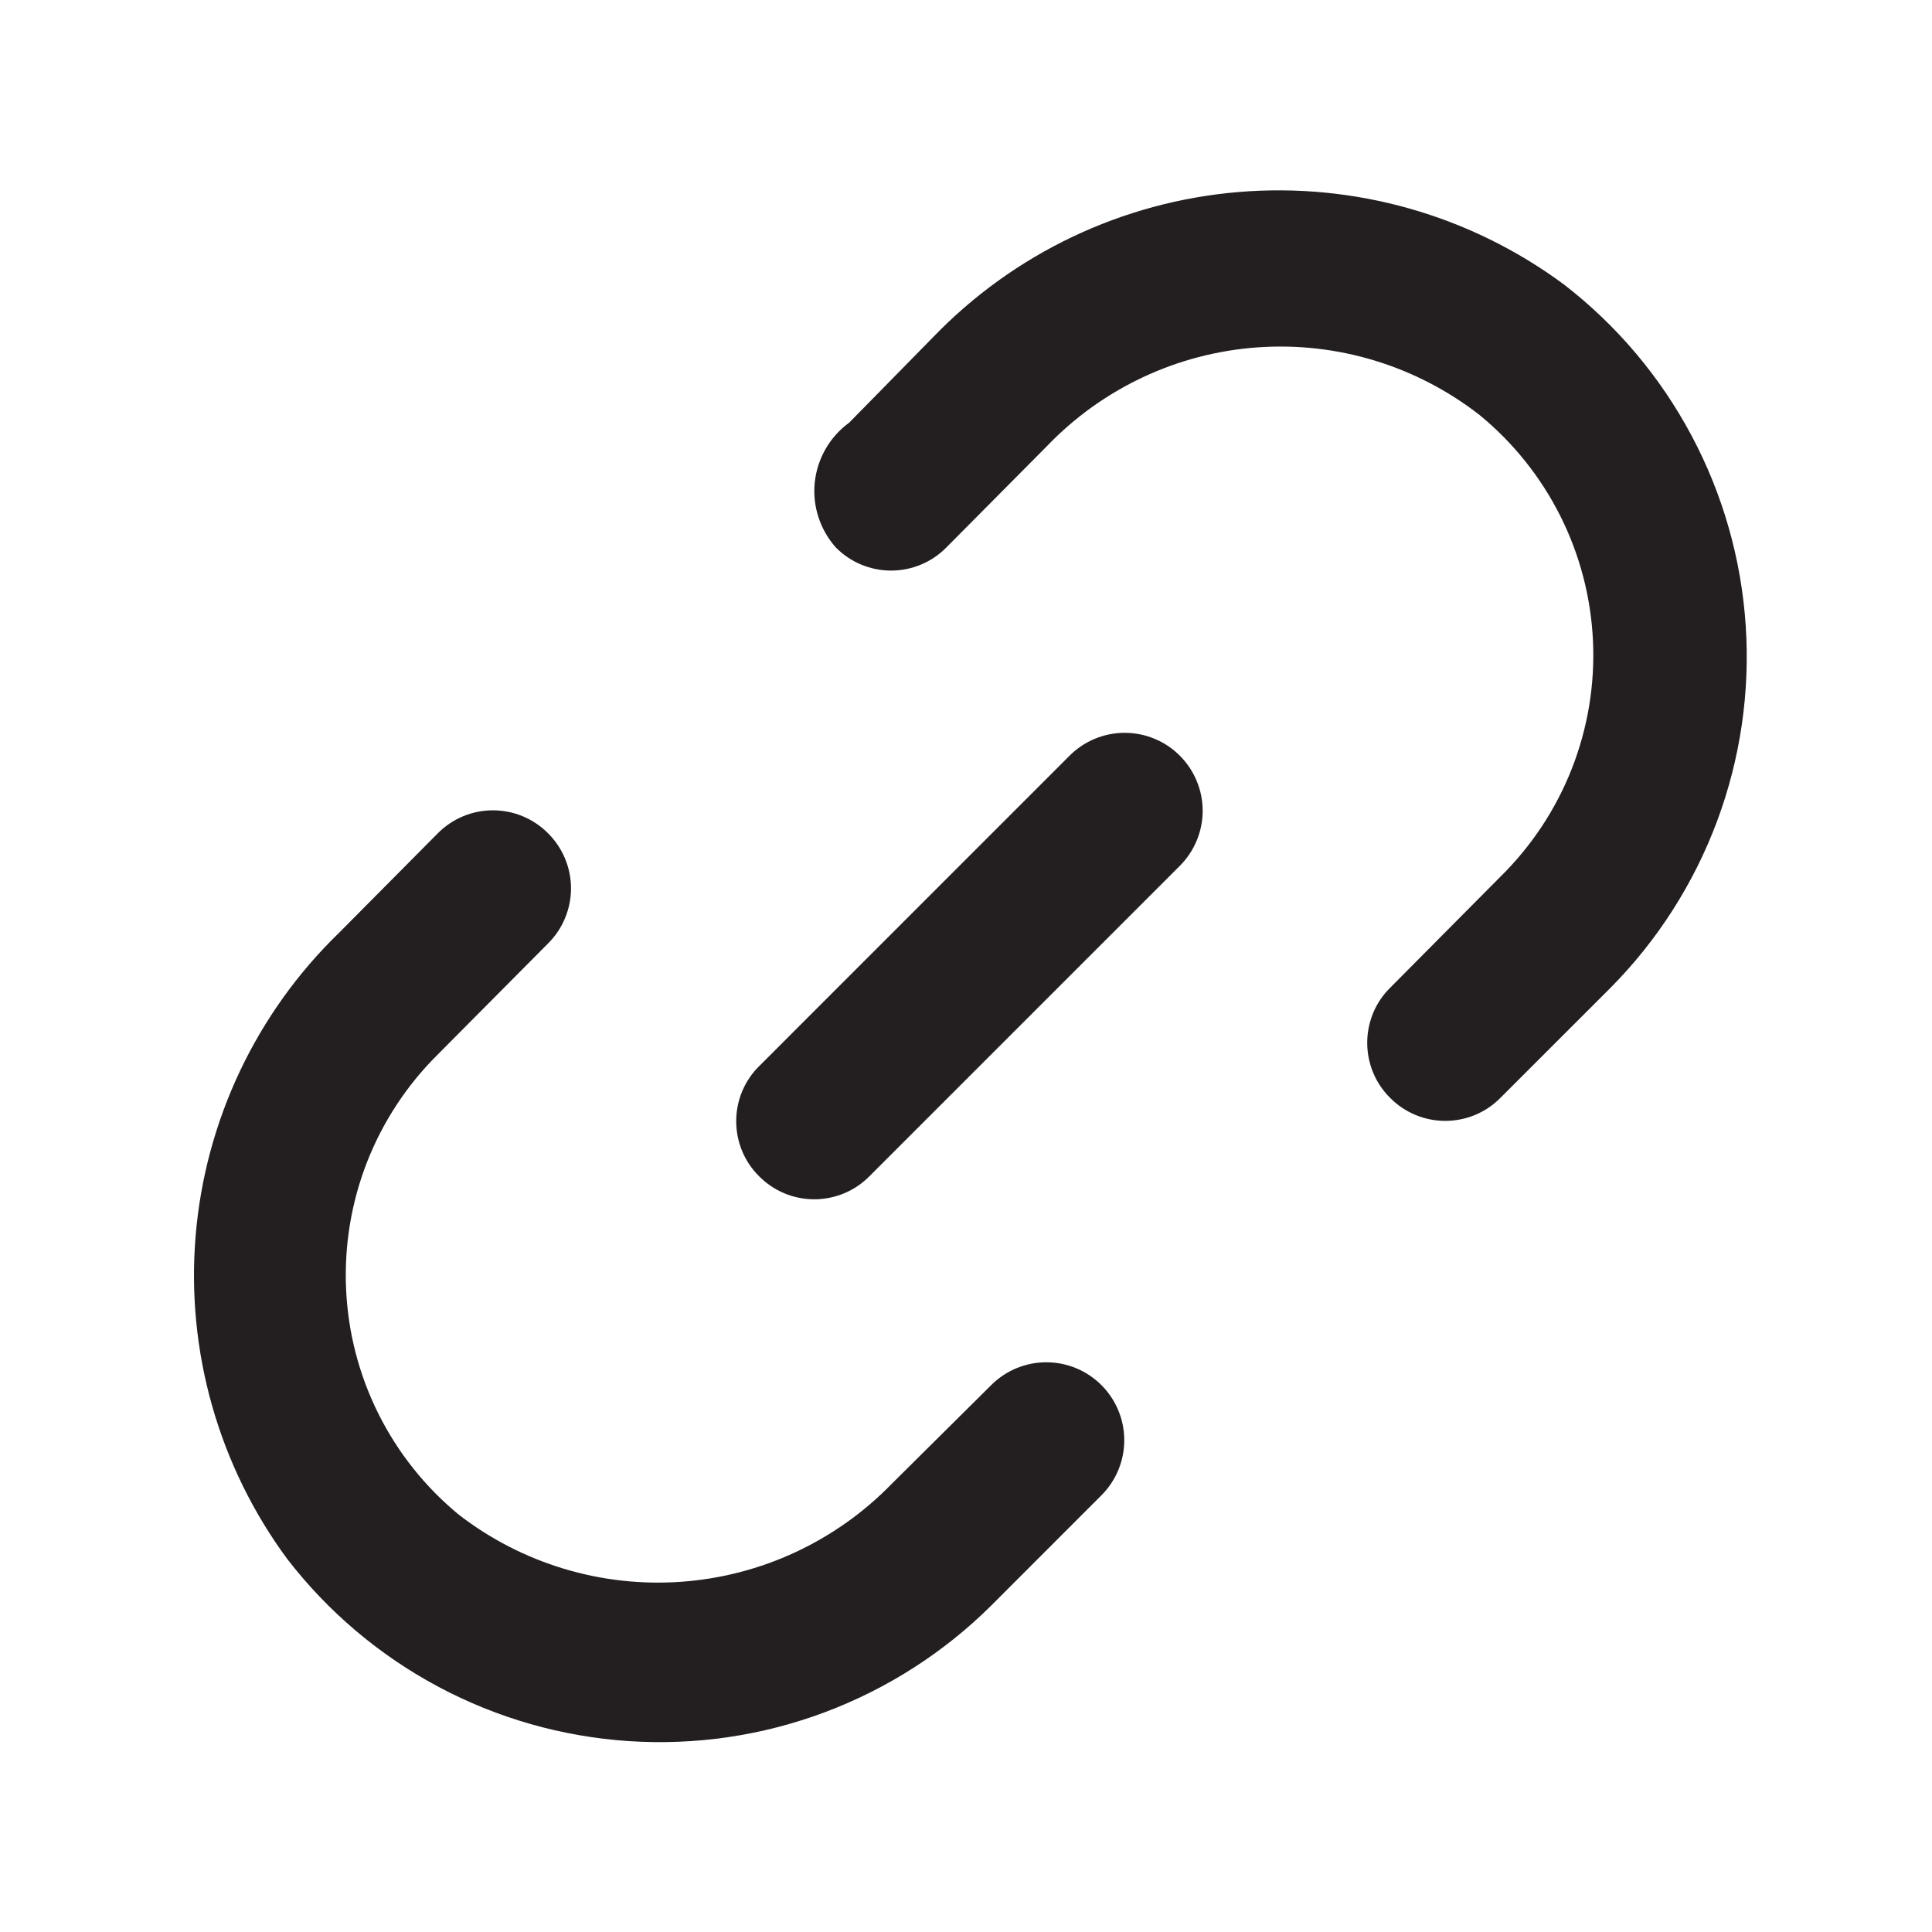 <svg width="36" height="36" viewBox="0 0 36 36" fill="none" xmlns="http://www.w3.org/2000/svg">
<path d="M19.93 14.081L14.146 19.866C14.01 20 13.902 20.16 13.829 20.336C13.756 20.512 13.718 20.701 13.718 20.892C13.718 21.083 13.756 21.272 13.829 21.449C13.902 21.625 14.01 21.785 14.146 21.919C14.28 22.055 14.44 22.162 14.616 22.236C14.792 22.309 14.982 22.347 15.172 22.347C15.363 22.347 15.552 22.309 15.729 22.236C15.905 22.162 16.065 22.055 16.199 21.919L21.984 16.134C22.256 15.862 22.41 15.493 22.41 15.107C22.41 14.722 22.256 14.353 21.984 14.081C21.712 13.808 21.343 13.655 20.957 13.655C20.572 13.655 20.203 13.808 19.93 14.081Z" fill="#231F20"/>
<path d="M18.47 25.809L16.619 27.646C15.579 28.717 14.182 29.368 12.694 29.474C11.206 29.581 9.73 29.136 8.549 28.224C7.924 27.71 7.415 27.07 7.053 26.347C6.691 25.623 6.485 24.831 6.449 24.023C6.412 23.215 6.545 22.408 6.839 21.654C7.134 20.901 7.583 20.217 8.158 19.648L10.212 17.58C10.347 17.446 10.455 17.286 10.528 17.11C10.602 16.933 10.64 16.744 10.64 16.553C10.64 16.363 10.602 16.173 10.528 15.997C10.455 15.821 10.347 15.661 10.212 15.527C10.077 15.391 9.917 15.283 9.741 15.21C9.565 15.137 9.376 15.099 9.185 15.099C8.994 15.099 8.805 15.137 8.629 15.21C8.453 15.283 8.293 15.391 8.158 15.527L6.321 17.378C4.774 18.876 3.823 20.885 3.645 23.031C3.467 25.178 4.074 27.316 5.352 29.049C6.112 30.034 7.072 30.846 8.169 31.431C9.266 32.016 10.475 32.361 11.715 32.443C12.956 32.525 14.2 32.343 15.364 31.907C16.529 31.471 17.588 30.793 18.47 29.917L20.523 27.863C20.796 27.591 20.949 27.221 20.949 26.836C20.949 26.451 20.796 26.082 20.523 25.809C20.251 25.537 19.882 25.384 19.497 25.384C19.112 25.384 18.742 25.537 18.47 25.809Z" fill="#231F20"/>
<path d="M29.143 5.302C27.398 4.009 25.243 3.397 23.079 3.578C20.915 3.758 18.891 4.721 17.385 6.285L15.823 7.876C15.645 8.006 15.495 8.172 15.385 8.363C15.275 8.554 15.206 8.766 15.182 8.986C15.159 9.205 15.182 9.427 15.251 9.637C15.319 9.847 15.43 10.04 15.577 10.204C15.712 10.34 15.872 10.448 16.048 10.521C16.224 10.594 16.413 10.632 16.604 10.632C16.795 10.632 16.984 10.594 17.16 10.521C17.337 10.448 17.497 10.34 17.631 10.204L19.511 8.31C20.545 7.234 21.94 6.58 23.428 6.473C24.916 6.366 26.39 6.815 27.567 7.731C28.196 8.246 28.709 8.887 29.074 9.614C29.439 10.34 29.646 11.135 29.683 11.947C29.72 12.759 29.585 13.569 29.288 14.325C28.99 15.082 28.537 15.767 27.957 16.337L25.904 18.405C25.768 18.539 25.66 18.699 25.587 18.875C25.514 19.052 25.476 19.241 25.476 19.431C25.476 19.622 25.514 19.811 25.587 19.988C25.66 20.164 25.768 20.324 25.904 20.458C26.038 20.594 26.198 20.701 26.374 20.775C26.55 20.848 26.739 20.886 26.93 20.886C27.121 20.886 27.31 20.848 27.487 20.775C27.663 20.701 27.823 20.594 27.957 20.458L30.011 18.405C30.885 17.523 31.561 16.465 31.995 15.302C32.429 14.139 32.611 12.896 32.529 11.658C32.447 10.419 32.103 9.211 31.519 8.116C30.936 7.02 30.126 6.061 29.143 5.302Z" fill="#231F20"/>
</svg>
